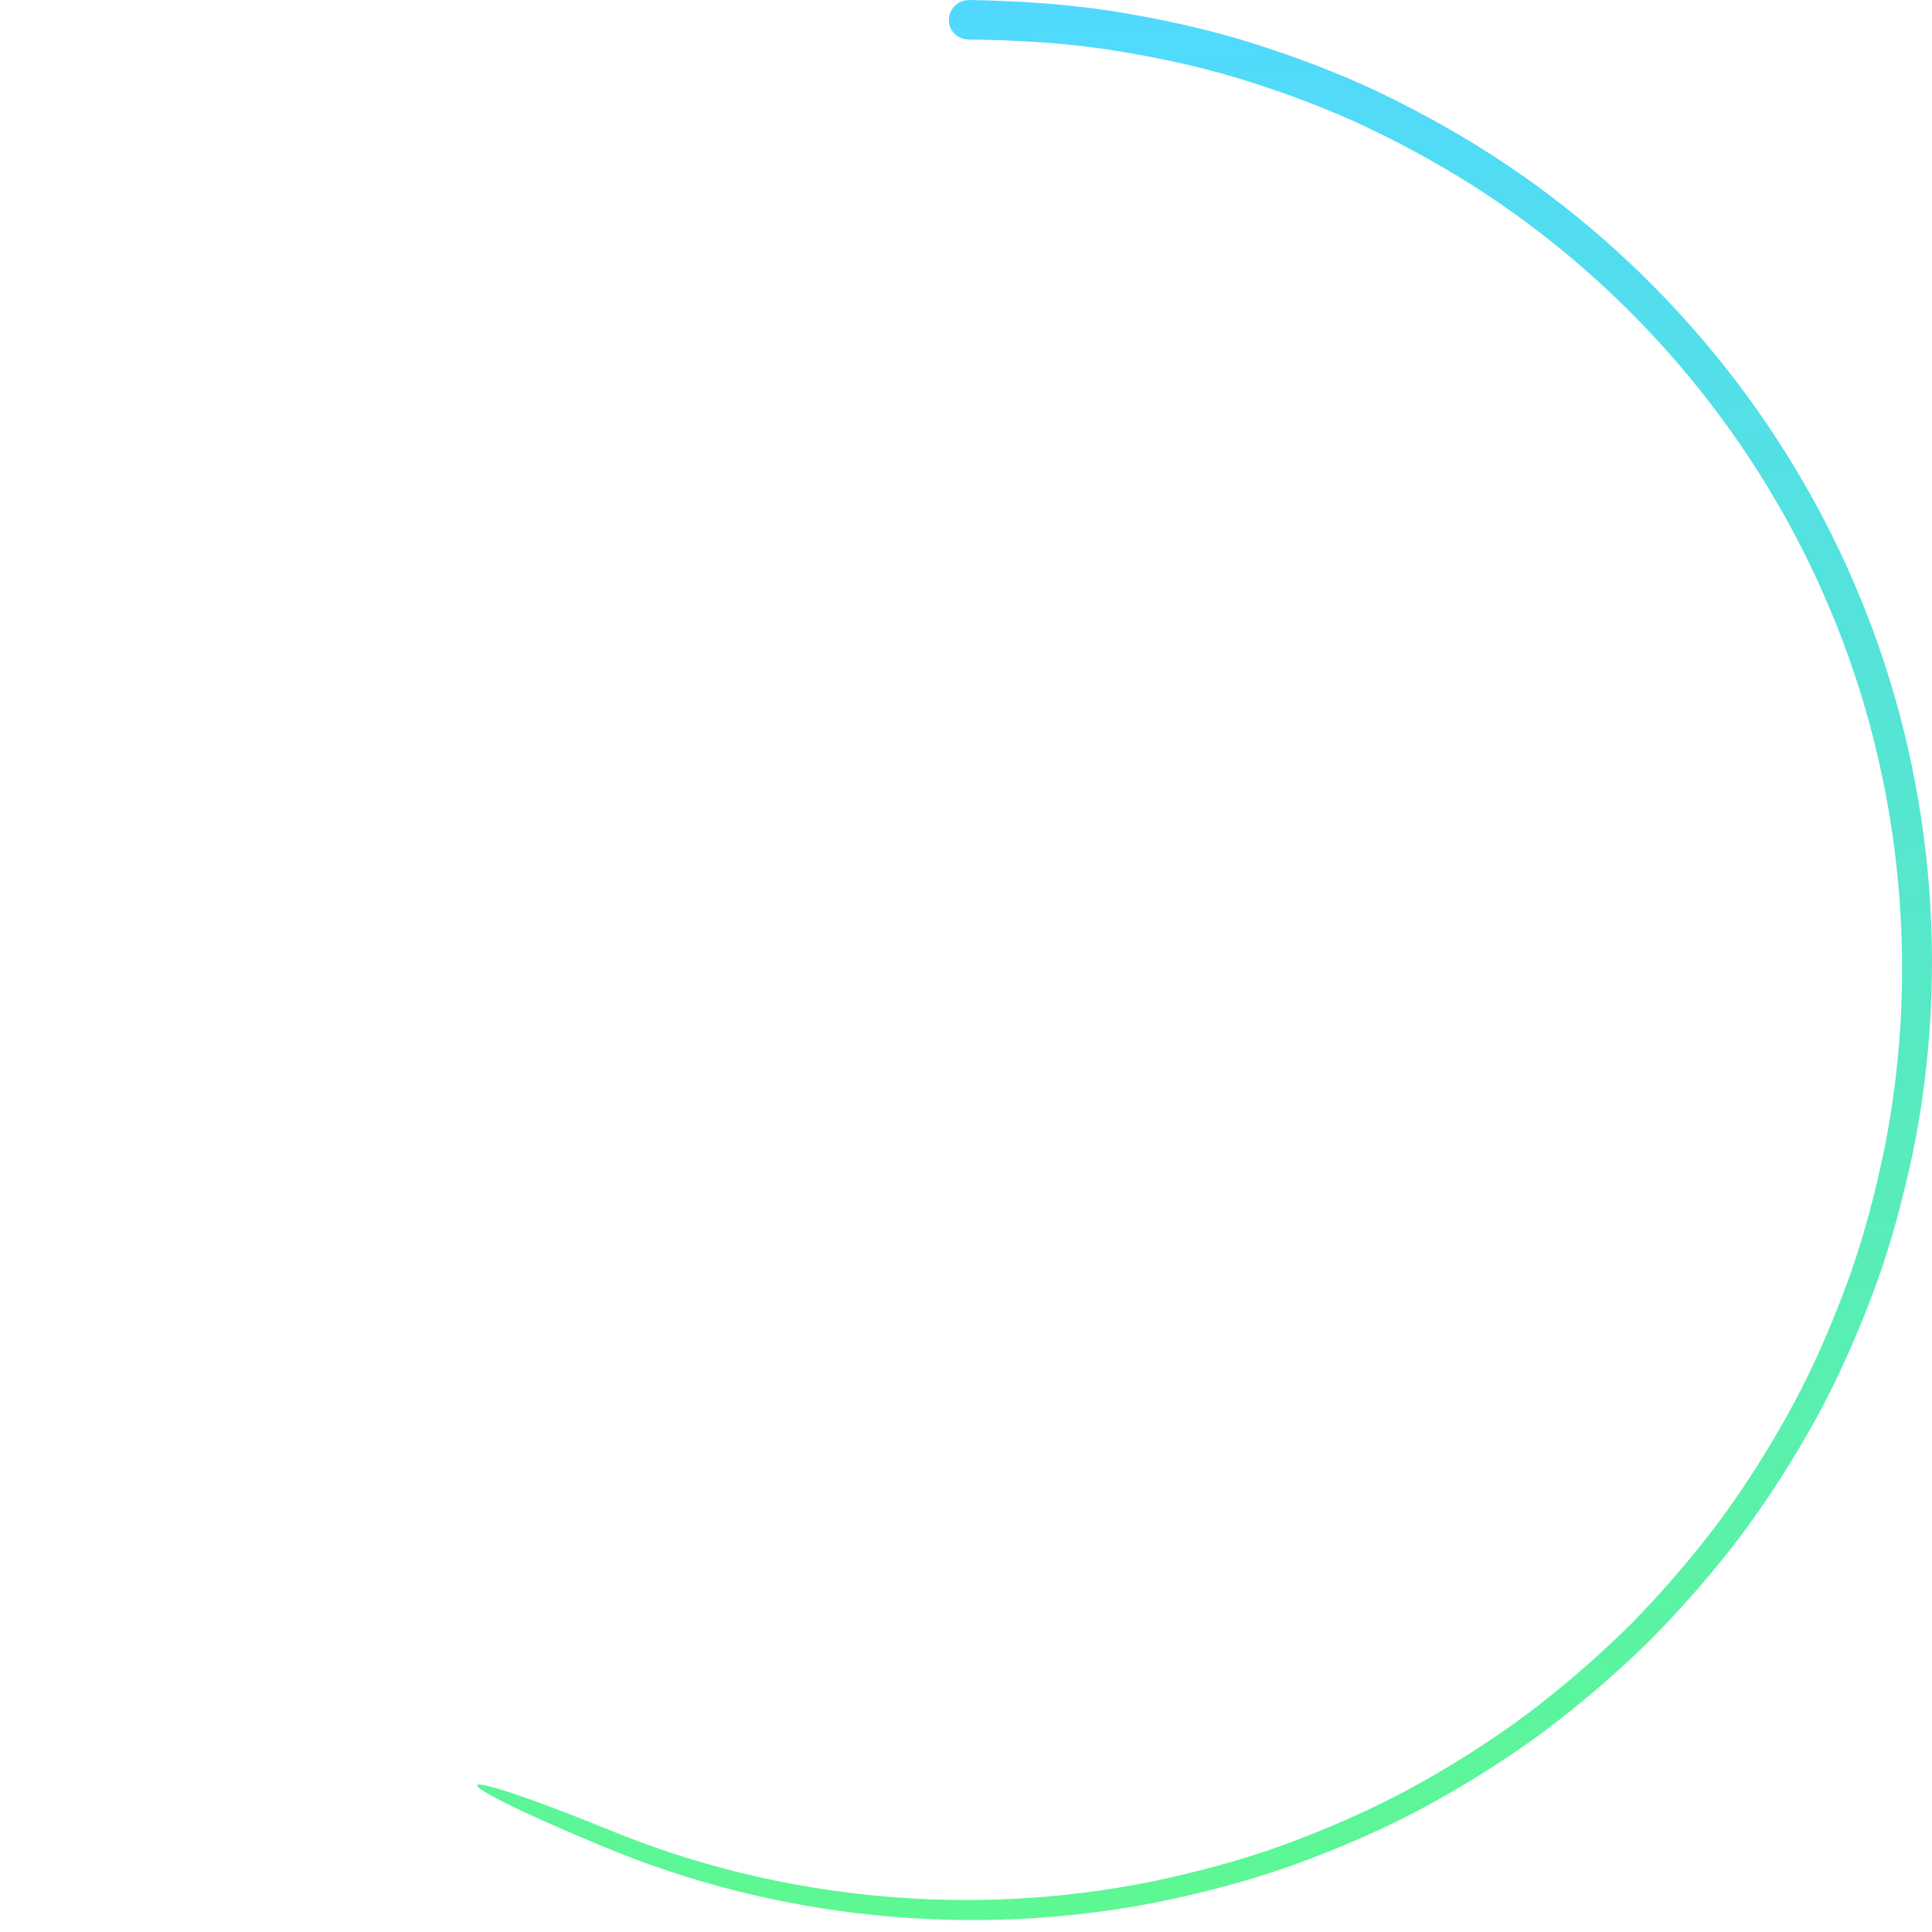 <?xml version="1.0" encoding="UTF-8"?>
<svg width="162px" height="162px" viewBox="0 0 162 162" version="1.1" xmlns="http://www.w3.org/2000/svg" xmlns:xlink="http://www.w3.org/1999/xlink">
    <defs>
        <linearGradient x1="50%" y1="0%" x2="50%" y2="100%" id="linearGradient-1">
            <stop stop-color="#50D9FE" offset="0%"></stop>
            <stop stop-color="#5DF891" offset="100%"></stop>
        </linearGradient>
    </defs>
    <g id="页面-1" stroke="none" stroke-width="1" fill="none" fill-rule="evenodd">
        <g id="02升级检查" transform="translate(-879, -404)" fill="url(#linearGradient-1)">
            <g id="应用窗口备份" transform="translate(590, 264)">
                <g id="旋转" transform="translate(289, 140)">
                    <path d="M81.129,3.312 C80.254,3.252 79.564,2.575 79.564,1.686 C79.564,0.797 80.254,0.069 81.129,0.005 L81.255,0 C85.237,0.063 89.218,0.321 93.158,0.913 C97.088,1.543 100.991,2.37 104.794,3.549 C108.589,4.743 112.323,6.143 115.909,7.865 C119.485,9.601 122.96,11.547 126.26,13.763 C139.474,22.6 149.946,35.405 155.96,50.061 C162.019,64.703 163.556,81.121 160.405,96.606 C159.587,100.469 158.57,104.294 157.208,108.004 C155.832,111.704 154.249,115.331 152.361,118.801 C150.457,122.259 148.343,125.602 145.979,128.766 C143.59,131.909 140.994,134.891 138.208,137.689 C135.383,140.448 132.376,143.016 129.211,145.375 C126.025,147.708 122.664,149.791 119.189,151.664 C115.704,153.521 112.063,155.071 108.354,156.414 C104.635,157.745 100.804,158.731 96.94,159.518 C81.446,162.547 65.081,160.909 50.547,154.821 C35.998,148.777 36.798,147.619 51.115,153.456 C65.414,159.337 81.463,160.829 96.593,157.768 C100.365,156.972 104.103,155.986 107.725,154.663 C111.339,153.326 114.883,151.79 118.272,149.956 C121.65,148.106 124.916,146.053 128.006,143.758 C131.078,141.437 133.991,138.916 136.725,136.211 C139.42,133.467 141.929,130.547 144.234,127.473 C146.514,124.379 148.548,121.114 150.377,117.741 C152.191,114.357 153.704,110.822 155.016,107.222 C156.316,103.612 157.277,99.893 158.047,96.141 C161.005,81.097 159.402,65.199 153.455,51.097 C147.552,36.974 137.359,24.688 124.58,16.263 C121.39,14.151 118.033,12.302 114.584,10.655 C111.124,9.021 107.526,7.701 103.874,6.576 C100.214,5.467 96.46,4.699 92.684,4.118 C88.899,3.574 85.077,3.353 81.255,3.316 L81.129,3.312 Z" id="路径"></path>
                </g>
            </g>
        </g>
    </g>
</svg>